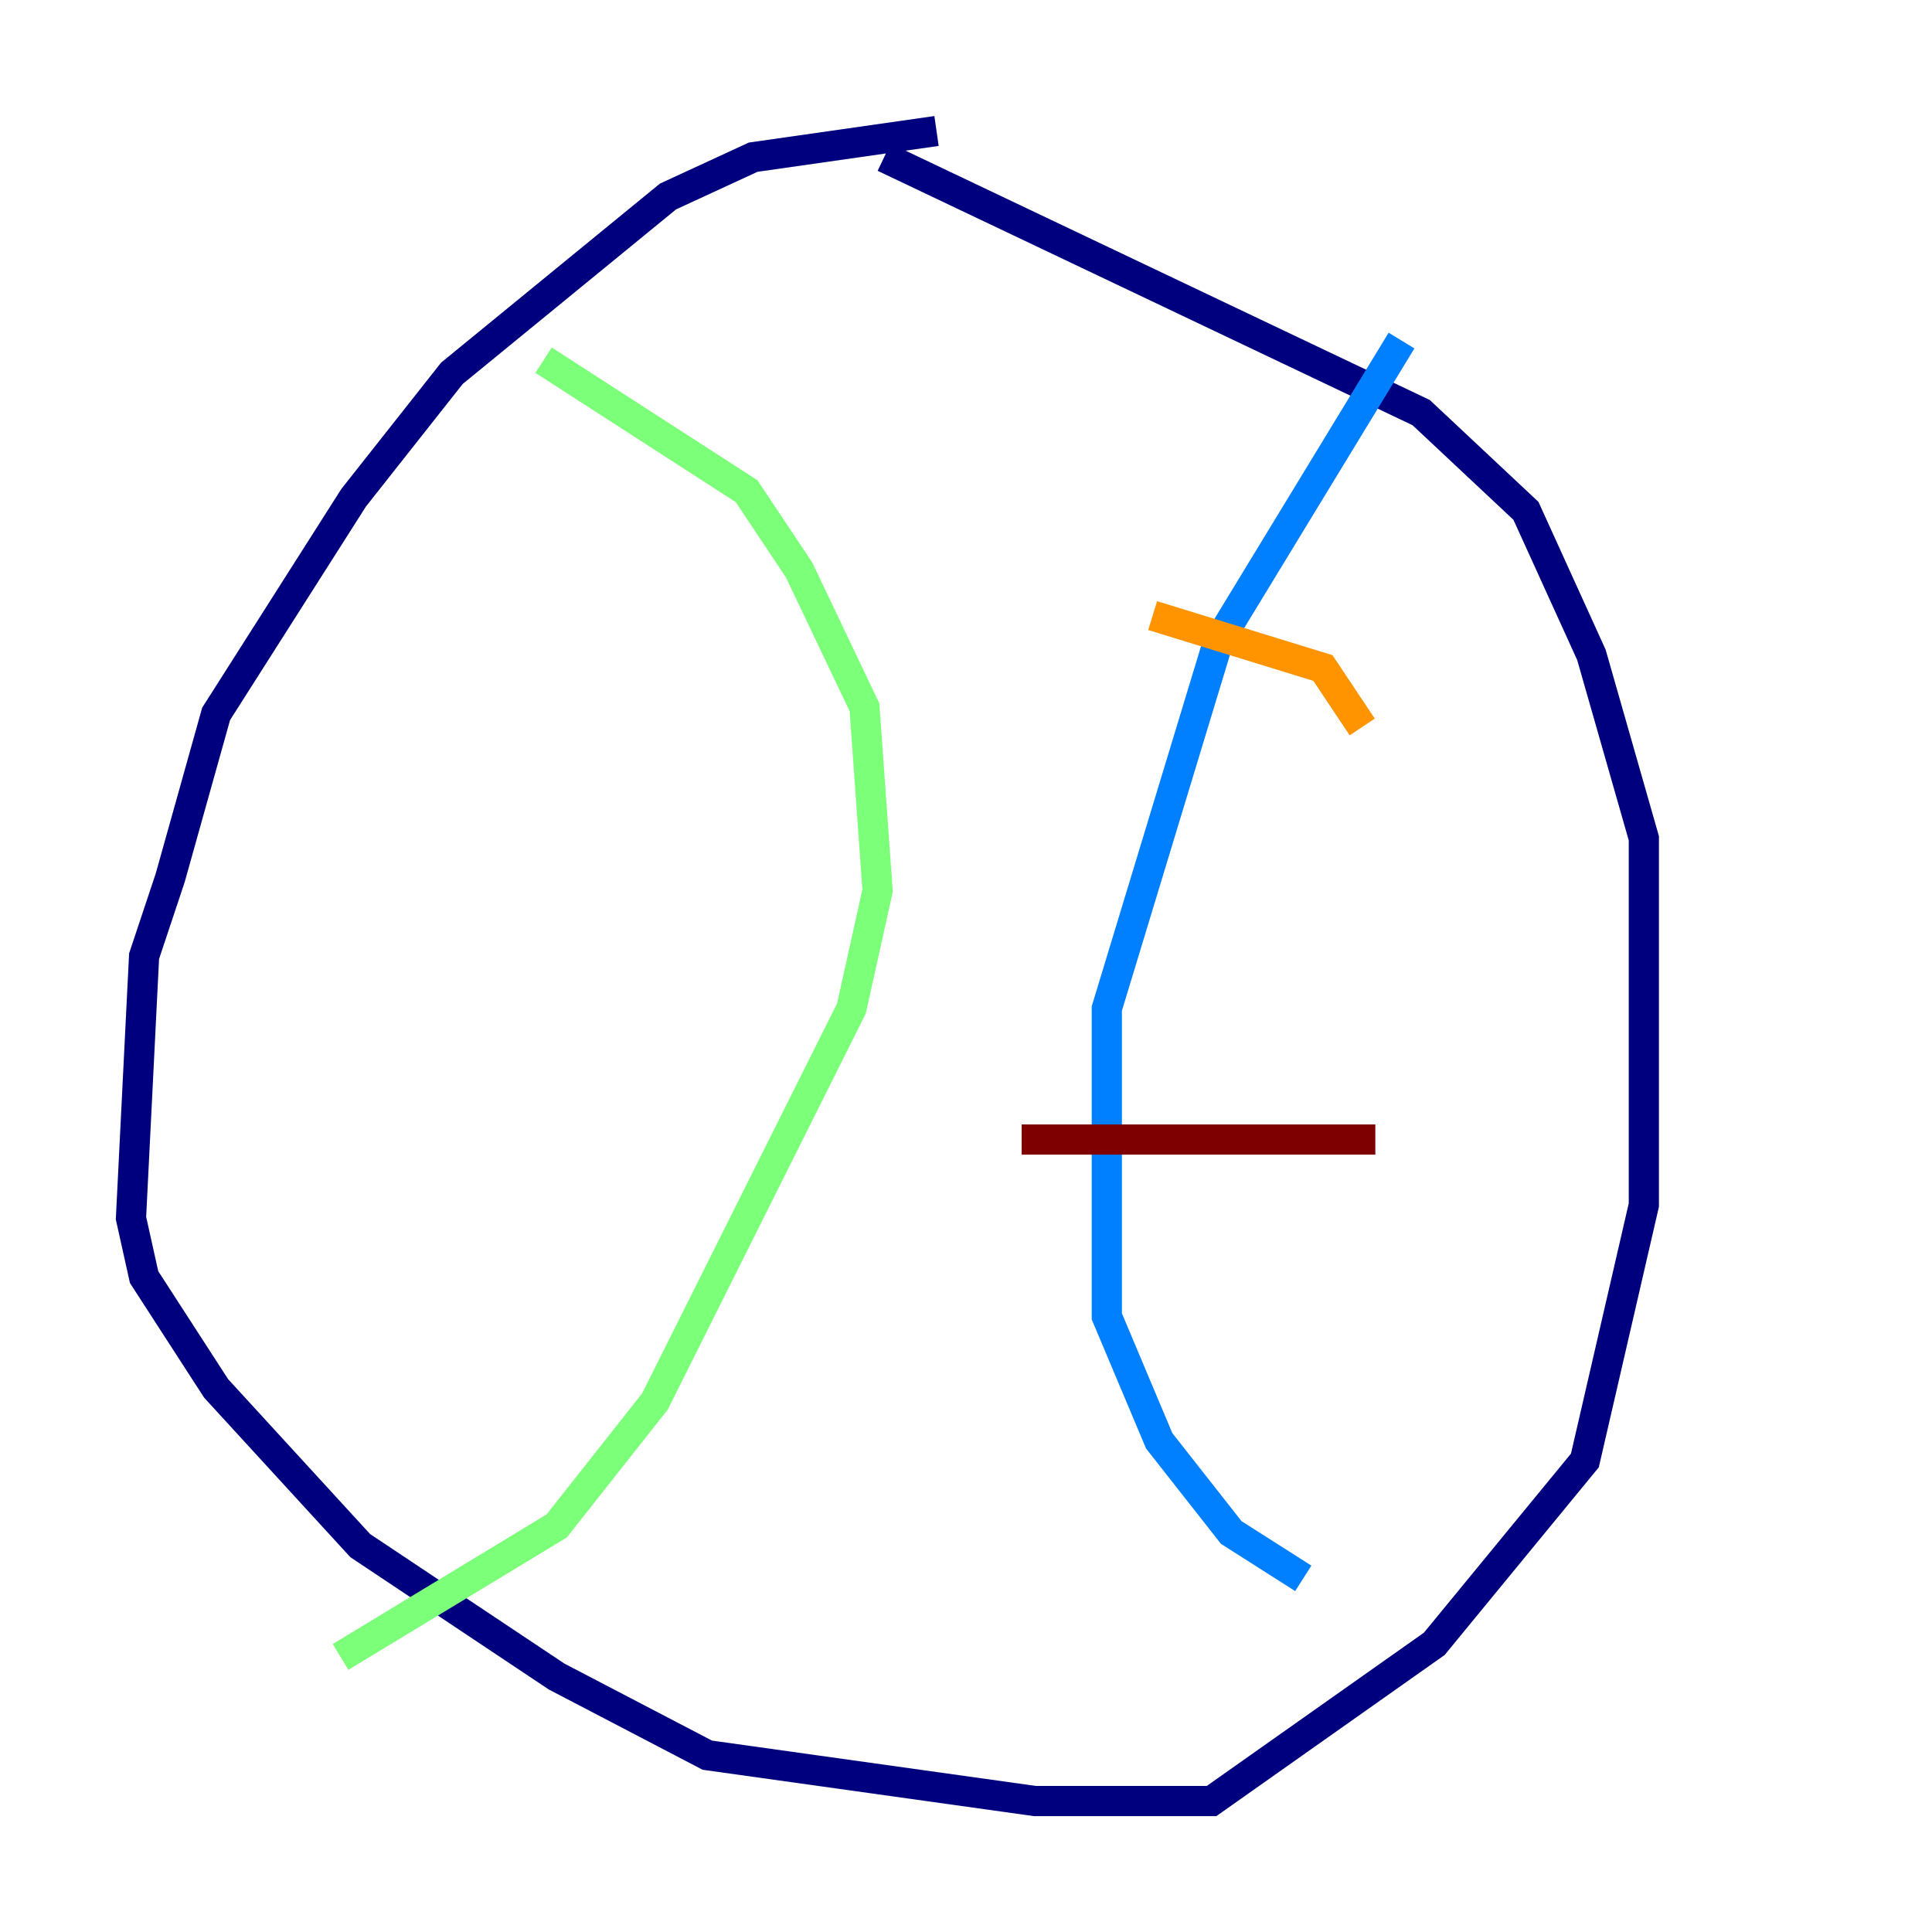 <?xml version="1.0" encoding="utf-8" ?>
<svg baseProfile="tiny" height="128" version="1.2" viewBox="0,0,128,128" width="128" xmlns="http://www.w3.org/2000/svg" xmlns:ev="http://www.w3.org/2001/xml-events" xmlns:xlink="http://www.w3.org/1999/xlink"><defs /><polyline fill="none" points="62.047,8.678 49.898,10.414 44.258,13.017 29.939,24.732 23.43,32.976 14.319,47.295 11.281,58.142 9.546,63.349 8.678,80.705 9.546,84.61 14.319,91.986 23.864,102.4 36.881,111.078 46.861,116.285 68.556,119.322 80.271,119.322 95.024,108.909 105.003,96.759 108.909,79.837 108.909,55.539 105.437,43.39 101.098,33.844 94.156,27.336 58.576,10.414" stroke="#00007f" stroke-width="2" /><polyline fill="none" points="92.854,22.563 80.705,42.522 73.329,66.82 73.329,87.214 76.8,95.458 81.573,101.532 86.346,104.57" stroke="#0080ff" stroke-width="2" /><polyline fill="none" points="36.014,23.864 49.464,32.542 52.936,37.749 57.275,46.861 58.142,59.01 56.407,66.82 43.39,92.854 36.881,101.098 22.563,109.776" stroke="#7cff79" stroke-width="2" /><polyline fill="none" points="76.366,40.786 87.647,44.258 90.251,48.163" stroke="#ff9400" stroke-width="2" /><polyline fill="none" points="67.688,75.498 91.119,75.498" stroke="#7f0000" stroke-width="2" /></svg>